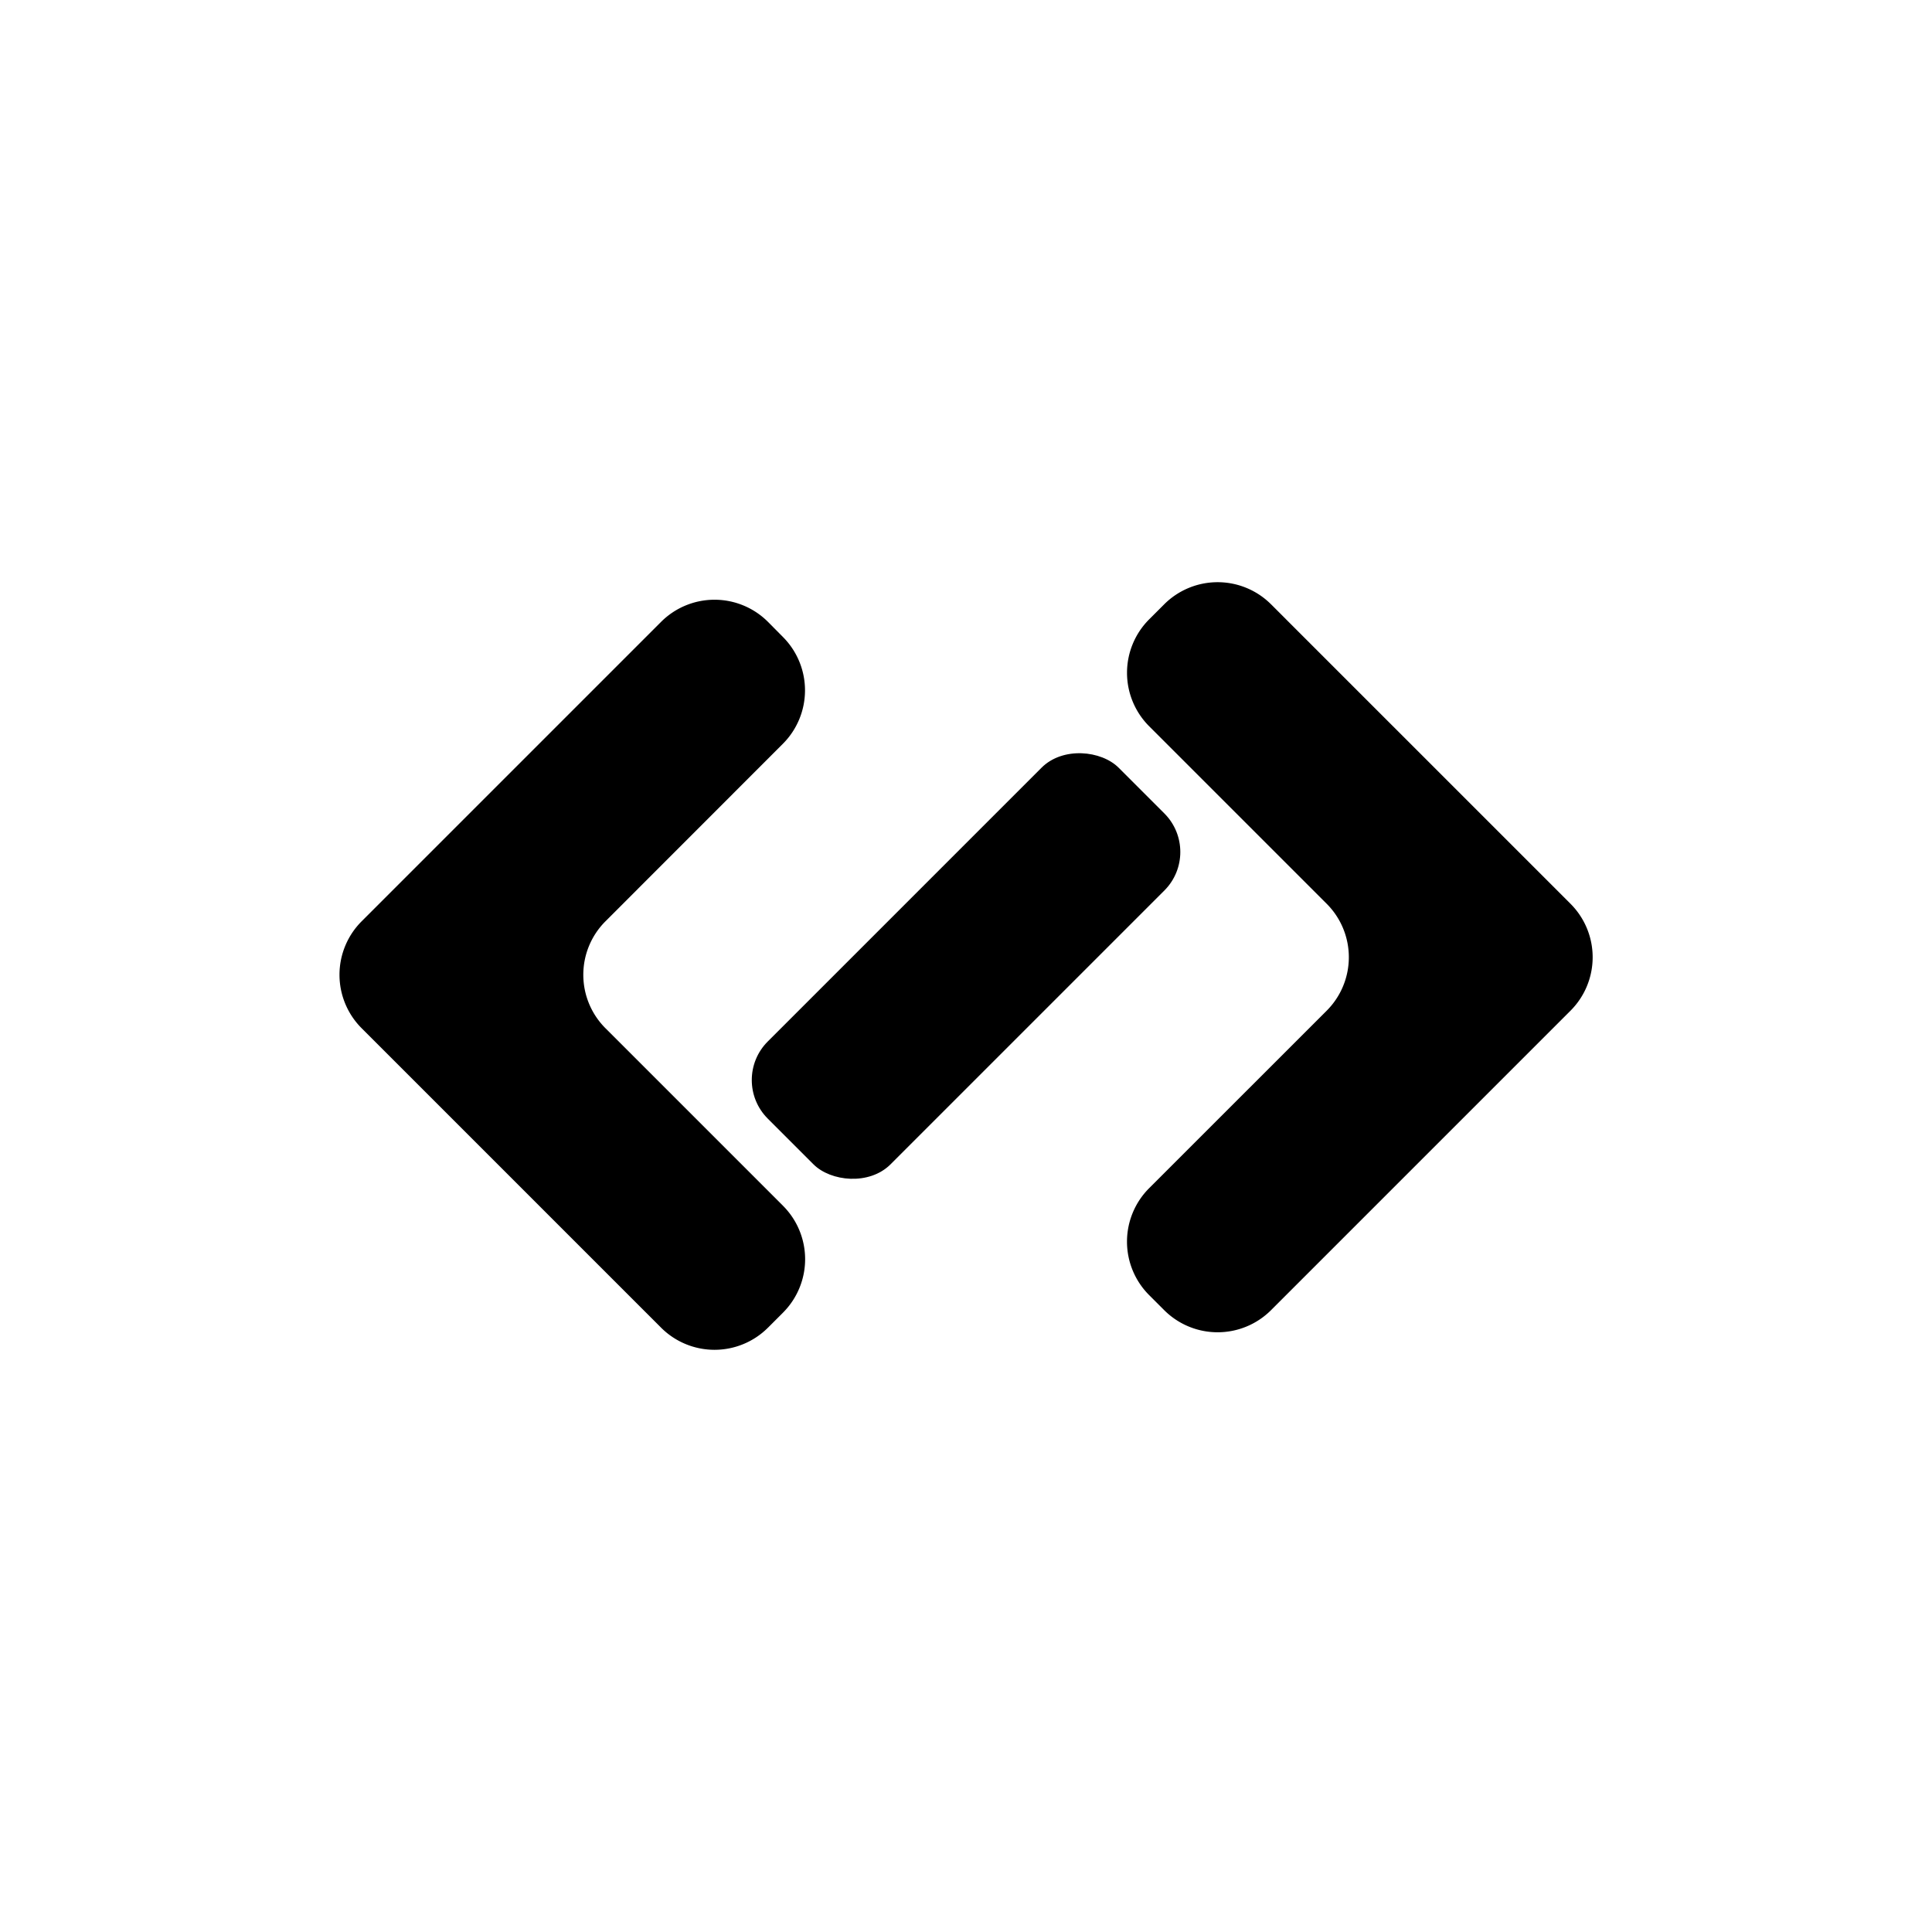 <svg xmlns="http://www.w3.org/2000/svg" viewBox="0 0 400 400"><path d="M162.08,131.86,159,128.75a15.65,15.65,0,0,0-22.13,0l-62,62a15.65,15.65,0,0,0,0,22.13l62,62a15.65,15.65,0,0,0,22.13,0l3.11-3.11a15.65,15.65,0,0,0,0-22.13l-36.76-36.76a15.65,15.65,0,0,1,0-22.13L162.08,154A15.65,15.65,0,0,0,162.08,131.86Z"/><path d="M237.92,268.14l3.11,3.11a15.65,15.65,0,0,0,22.13,0l62-62a15.65,15.65,0,0,0,0-22.13l-62-62a15.65,15.65,0,0,0-22.13,0l-3.11,3.11a15.65,15.65,0,0,0,0,22.13l36.76,36.76a15.65,15.65,0,0,1,0,22.13L237.92,246A15.65,15.65,0,0,0,237.92,268.14Z"/><rect x="148.64" y="182.02" width="102.74" height="35.96" rx="11.29" transform="translate(-82.84 200.01) rotate(-45)"/></svg>